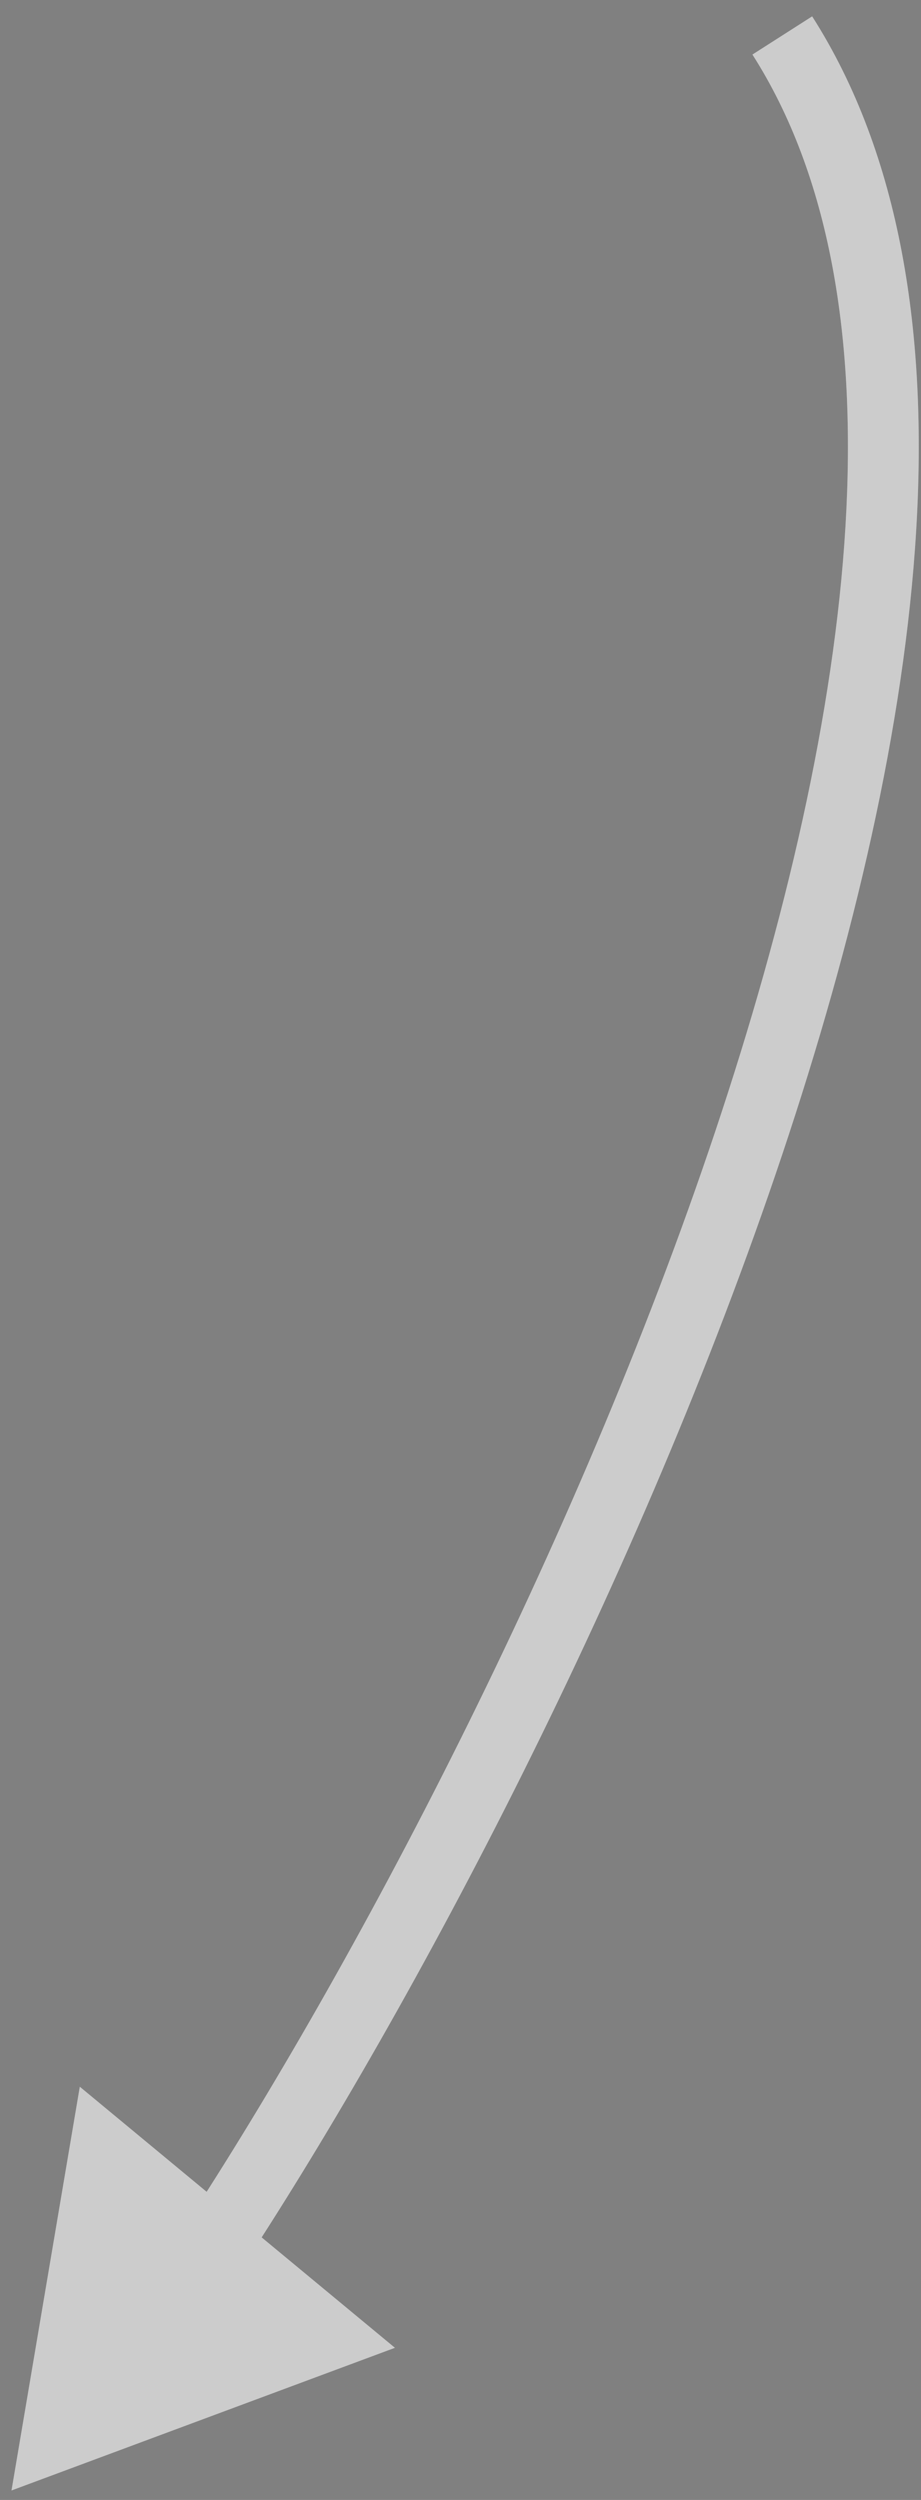 <svg width="52" height="141" viewBox="0 0 52 141" fill="none" xmlns="http://www.w3.org/2000/svg">
<rect x="0" y="0" width="52" height="141" fill="#808080" stroke="none"/>
<path d="M0.65 140.465L4.506 117.695L22.297 132.419L0.65 140.465ZM45.854 0.923C50.859 8.758 52.389 18.89 51.729 29.902C51.069 40.937 48.198 53.067 44.172 65.096C36.119 89.153 23.338 113.121 13.796 127.698L10.449 125.507C19.838 111.164 32.453 87.504 40.379 63.826C44.341 51.988 47.104 40.223 47.737 29.663C48.37 19.079 46.852 9.915 42.483 3.077L45.854 0.923Z" fill="white"/>
<path d="M0.65 140.465L4.506 117.695L22.297 132.419L0.65 140.465ZM45.854 0.923C50.859 8.758 52.389 18.89 51.729 29.902C51.069 40.937 48.198 53.067 44.172 65.096C36.119 89.153 23.338 113.121 13.796 127.698L10.449 125.507C19.838 111.164 32.453 87.504 40.379 63.826C44.341 51.988 47.104 40.223 47.737 29.663C48.37 19.079 46.852 9.915 42.483 3.077L45.854 0.923Z" fill="black" fill-opacity="0.2"/>
</svg>
